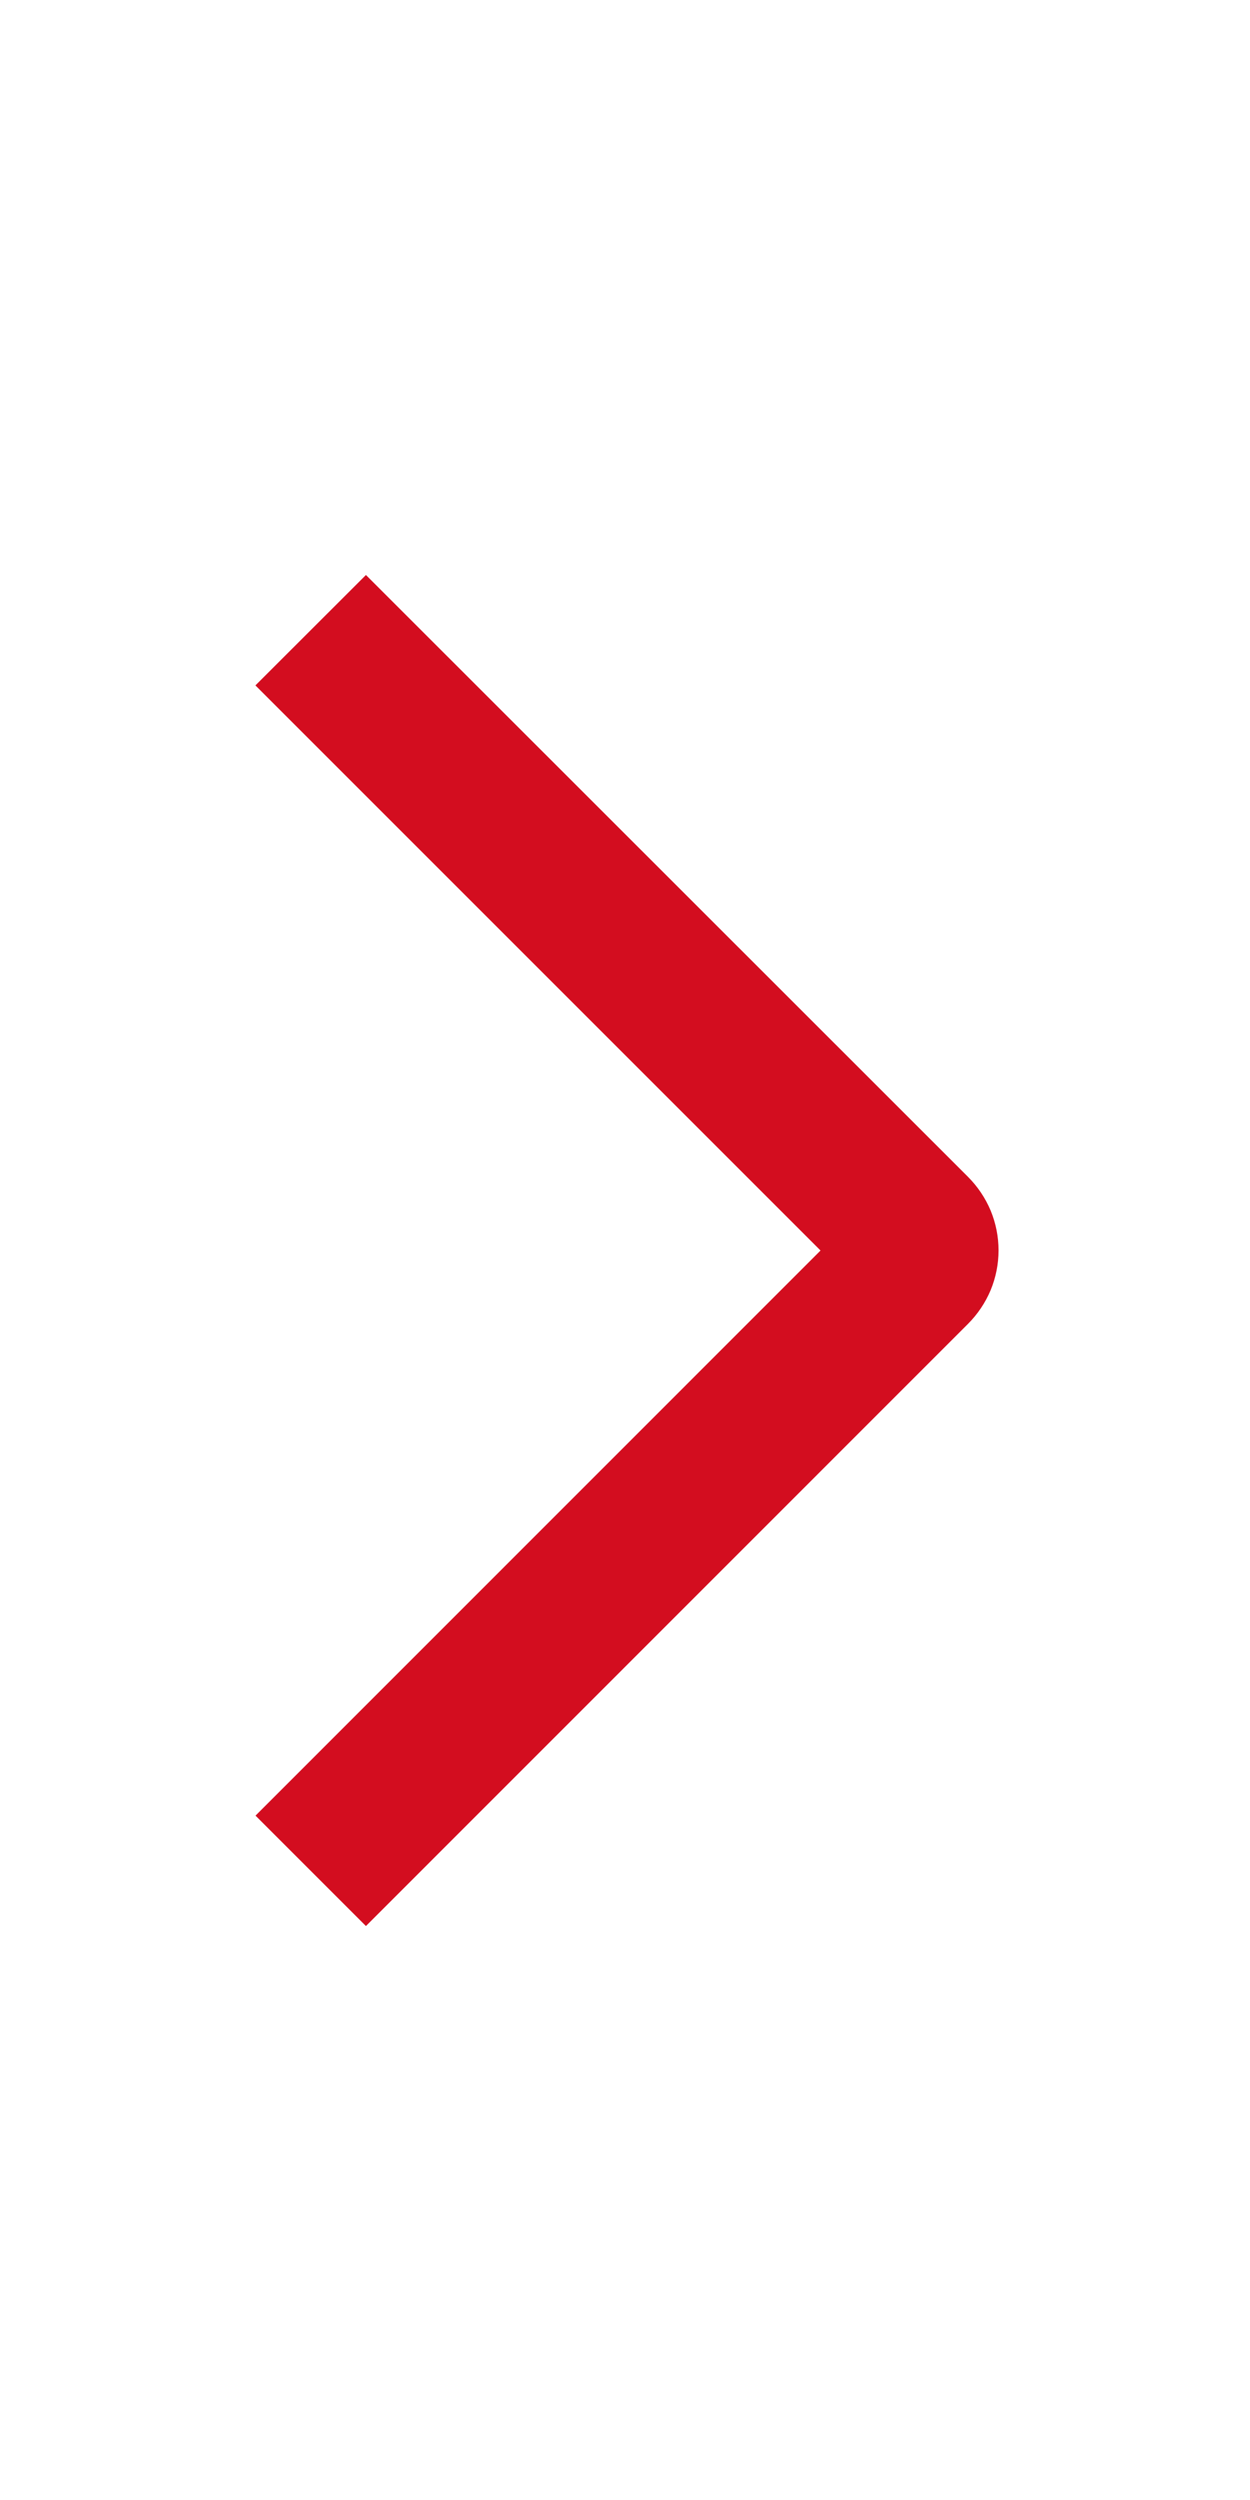 <svg width="12" height="24" viewBox="0 0 12 24" fill="none" xmlns="http://www.w3.org/2000/svg">
<g id="Arrow">
<path id="Vector" d="M2.452 6.58L3.513 5.52L9.292 11.297C9.385 11.39 9.459 11.5 9.51 11.621C9.56 11.742 9.586 11.872 9.586 12.004C9.586 12.135 9.56 12.265 9.51 12.386C9.459 12.507 9.385 12.617 9.292 12.71L3.513 18.49L2.453 17.43L7.877 12.005L2.452 6.58Z" fill="#D30D1F"/>
</g>
</svg>
